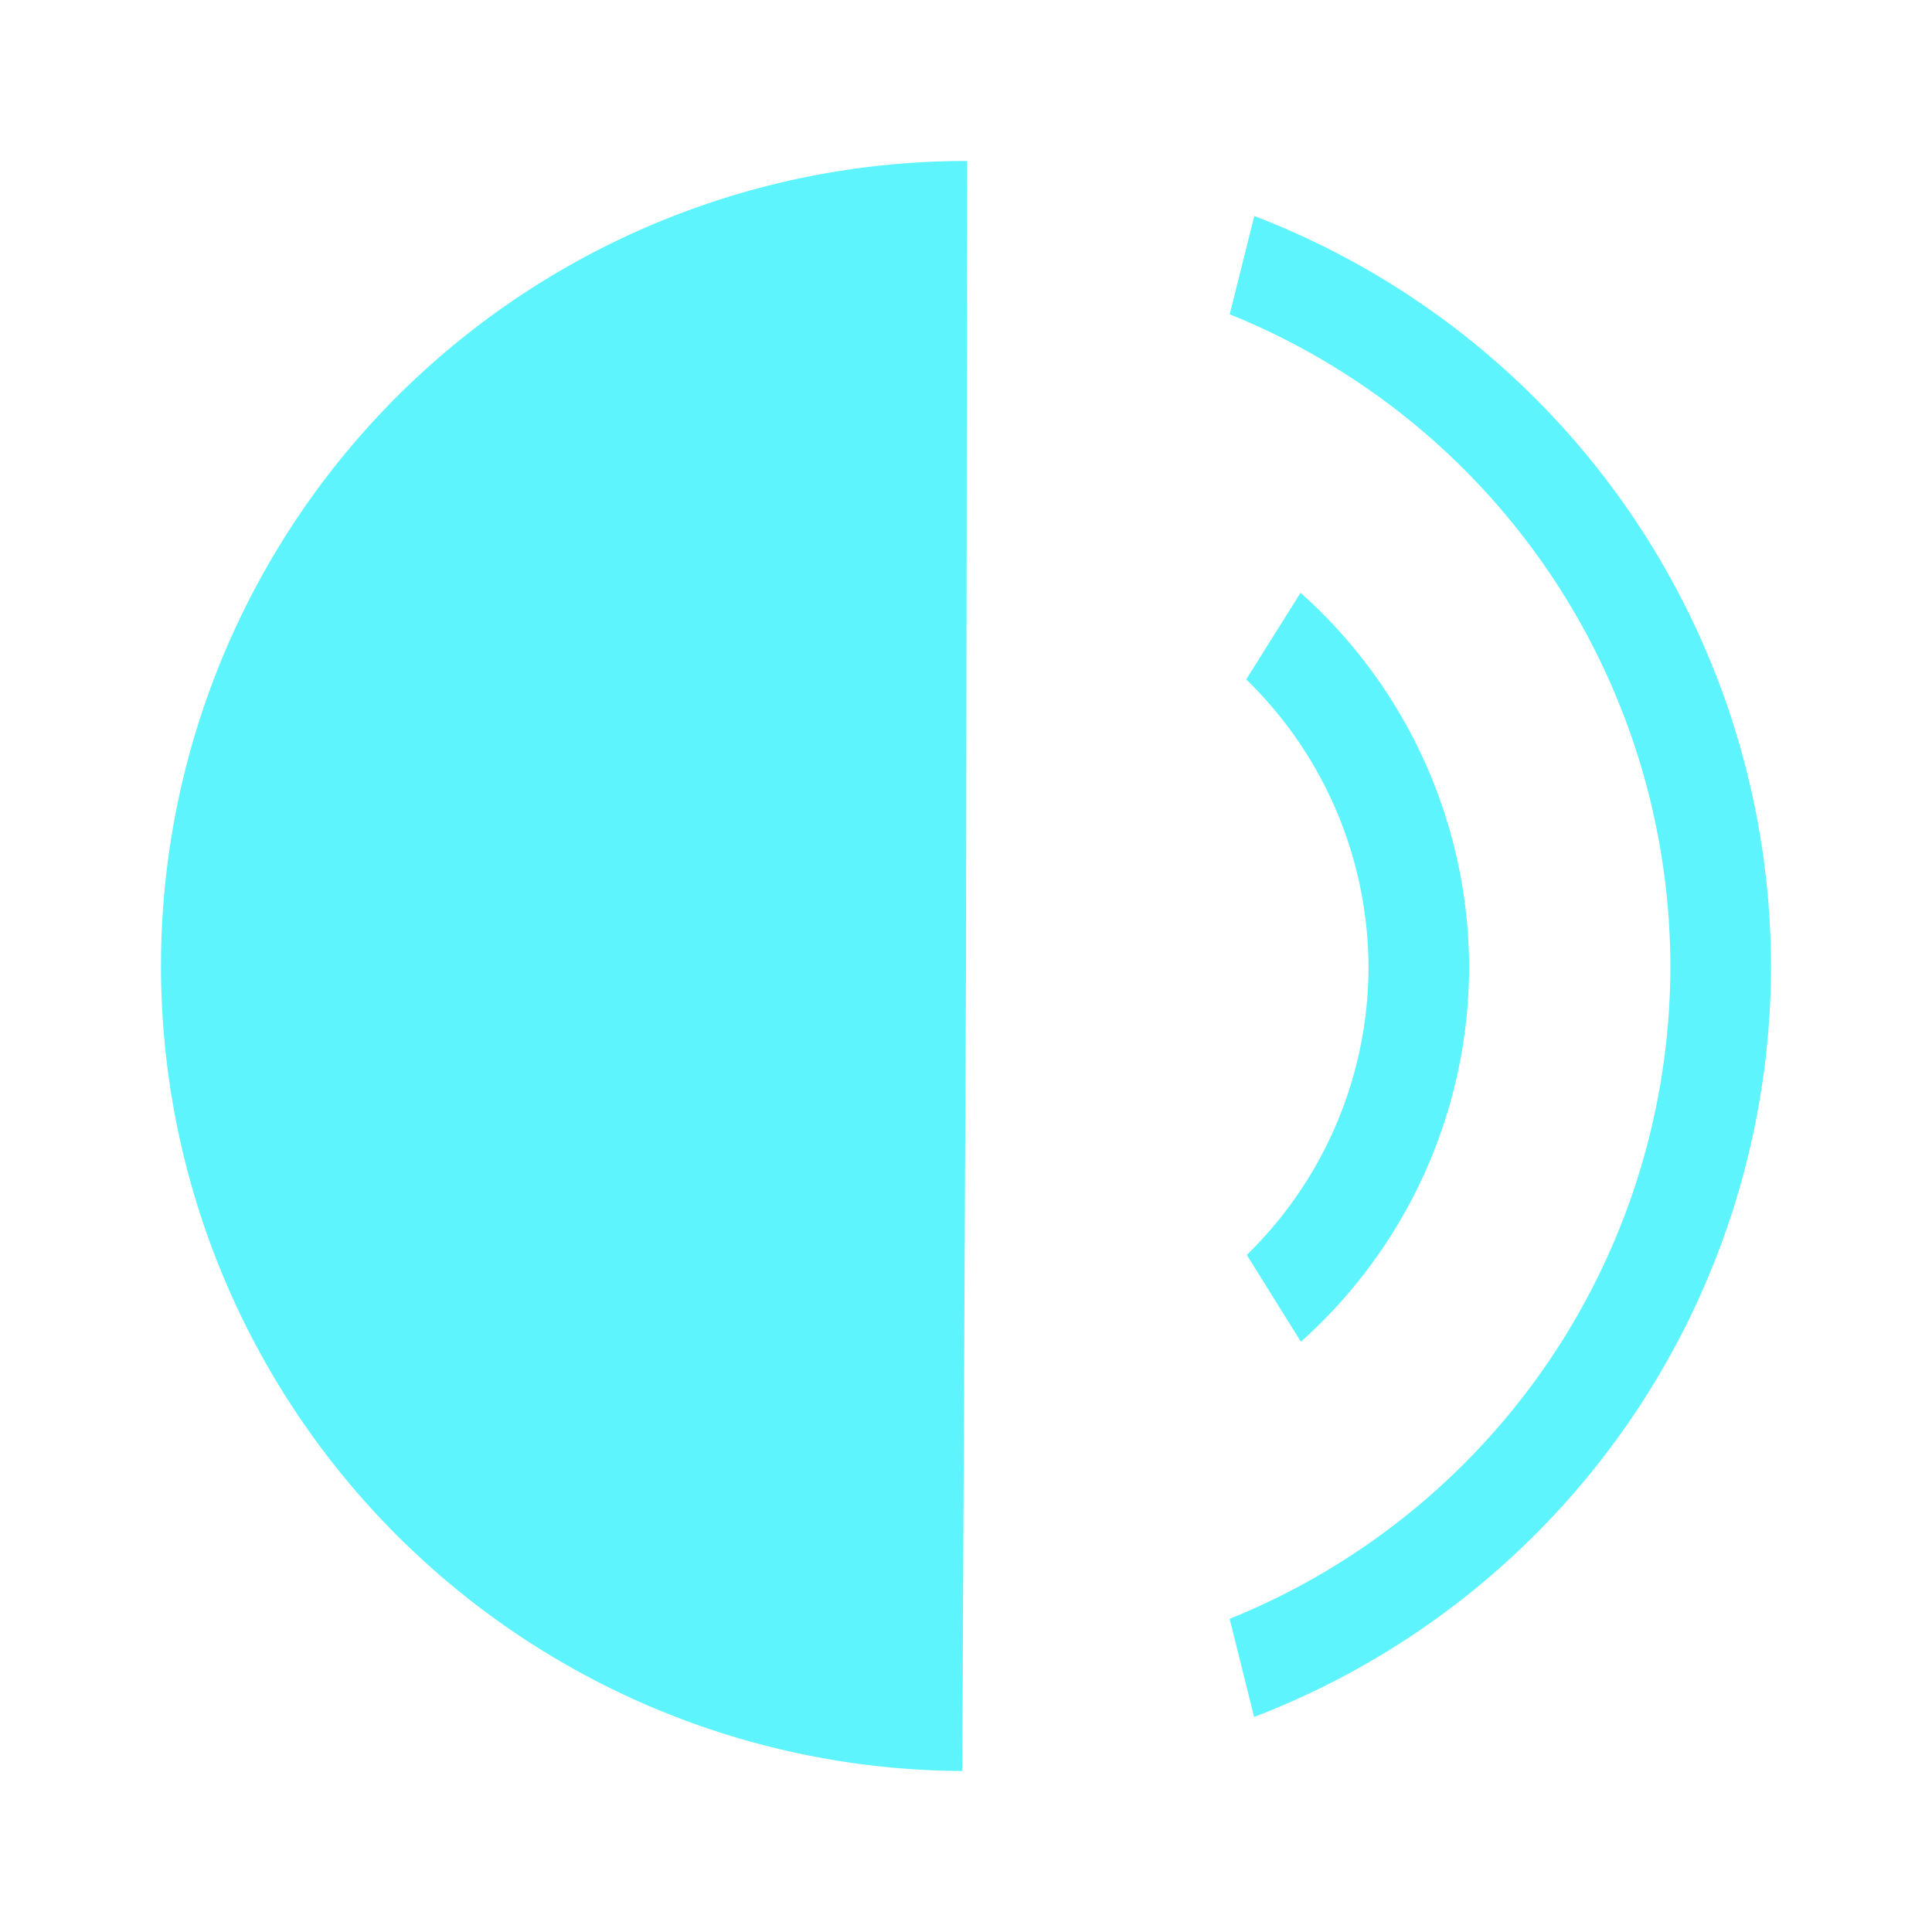 <?xml version="1.0" encoding="UTF-8" standalone="no"?>
<svg
   xmlns:dc="http://purl.org/dc/elements/1.1/"
   xmlns:cc="http://creativecommons.org/ns#"
   xmlns:rdf="http://www.w3.org/1999/02/22-rdf-syntax-ns#"
   xmlns:svg="http://www.w3.org/2000/svg"
   xmlns="http://www.w3.org/2000/svg"
   xmlns:sodipodi="http://sodipodi.sourceforge.net/DTD/sodipodi-0.dtd"
   xmlns:inkscape="http://www.inkscape.org/namespaces/inkscape"
   width="24"
   height="24"
   version="1.1"
   id="svg4"
   sodipodi:docname="audio-volume-high-symbolic.svg"
   inkscape:version="0.92.4 (5da689c313, 2019-01-14)">
  <defs
     id="defs8" />
  <sodipodi:namedview
     pagecolor="#ffffff"
     bordercolor="#5DF4FE"
     borderopacity="1"
     objecttolerance="10"
     gridtolerance="10"
     guidetolerance="10"
     inkscape:pageopacity="0"
     inkscape:pageshadow="2"
     inkscape:window-width="1087"
     inkscape:window-height="480"
     id="namedview6"
     showgrid="false"
     inkscape:zoom="9.8333333"
     inkscape:cx="1.0677966"
     inkscape:cy="12"
     inkscape:window-x="0"
     inkscape:window-y="25"
     inkscape:window-maximized="0"
     inkscape:current-layer="svg4" />
  <path
     d="M 12.015,2 A 10,10 0 0 0 2,11.969 10,10 0 0 0 11.954,22 L 12,12 Z m 3.566,0.684 -0.305,1.22 a 8.75,8.75 0 0 1 5.474,8.109 8.75,8.75 0 0 1 -5.475,8.097 l 0.304,1.219 A 10,10 0 0 0 22,12.013 10,10 0 0 0 15.581,2.683 Z m 0.575,4.68 -0.675,1.076 A 5,5 0 0 1 17,12.013 5,5 0 0 1 15.488,15.589 l 0.672,1.078 a 6.25,6.25 0 0 0 2.09,-4.654 6.25,6.25 0 0 0 -2.095,-4.65 z"
     id="path2"
     inkscape:connector-curvature="0"
     style="color:#31363b;fill:#5DF4FE" />
</svg>
